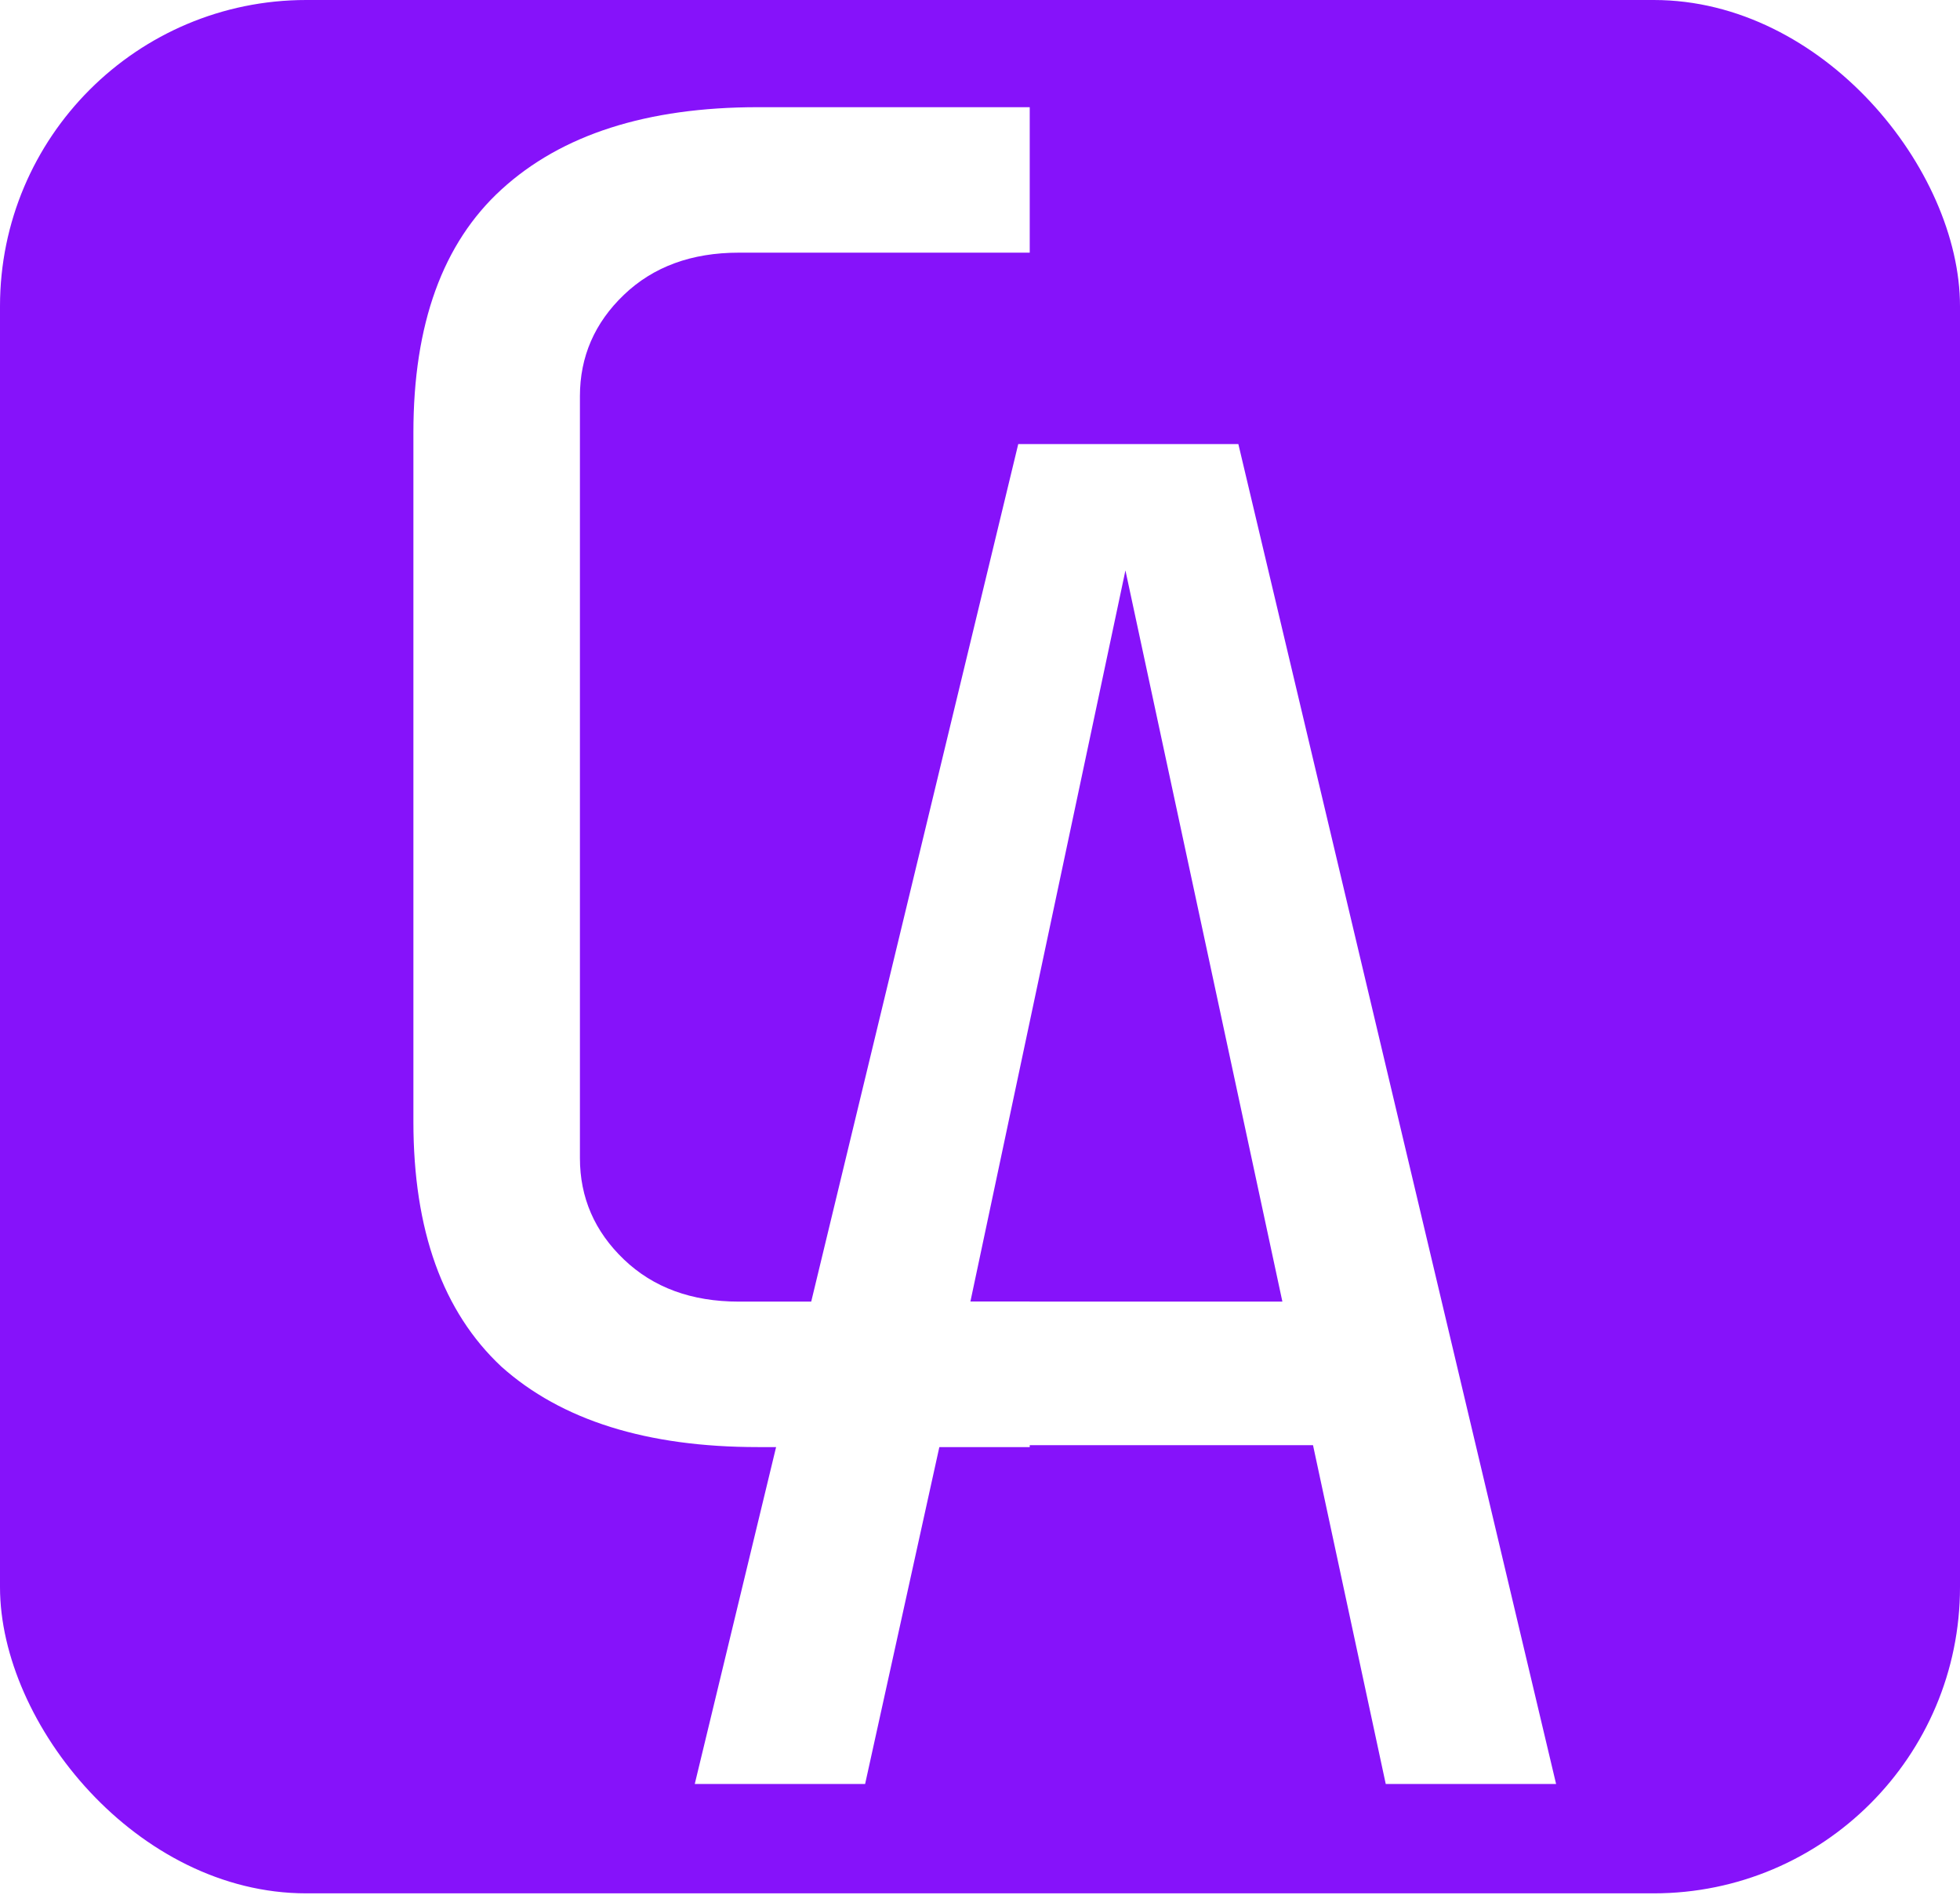 <svg width="512" height="495" viewBox="0 0 512 495" fill="none" xmlns="http://www.w3.org/2000/svg">
<g clip-path="url(#clip0_107_8)">
<rect width="512" height="494.57" rx="80" fill="#8612FA"/>
<g filter="url(#filter0_d_107_8)">
<path d="M245.49 373.5L225.99 462H181.49L265.99 112H323.49L406.49 462H361.99L342.99 373.5H245.49ZM334.99 336L293.99 145L253.49 336H334.99Z" fill="white"/>
</g>
<g filter="url(#filter1_d_107_8)">
<path d="M197.99 374C168.99 374 146.657 367 130.99 353C115.657 338.667 107.99 317.333 107.99 289V109C107.99 80.667 115.657 59.5 130.99 45.5C146.657 31.167 168.99 24 197.99 24H268.99V62H192.99C180.657 62 170.657 65.667 162.99 73C155.324 80.333 151.49 89.167 151.49 99.5V298.5C151.49 308.833 155.324 317.667 162.99 325C170.657 332.333 180.657 336 192.99 336H268.99V374H197.99Z" fill="white"/>
</g>
</g>
<defs>
<filter id="filter0_d_107_8" x="177.49" y="112" width="233" height="358" filterUnits="userSpaceOnUse" color-interpolation-filters="sRGB">
<feFlood flood-opacity="0" result="BackgroundImageFix"/>
<feColorMatrix in="SourceAlpha" type="matrix" values="0 0 0 0 0 0 0 0 0 0 0 0 0 0 0 0 0 0 127 0" result="hardAlpha"/>
<feOffset dy="4"/>
<feGaussianBlur stdDeviation="2"/>
<feComposite in2="hardAlpha" operator="out"/>
<feColorMatrix type="matrix" values="0 0 0 0 0 0 0 0 0 0 0 0 0 0 0 0 0 0 0.25 0"/>
<feBlend mode="normal" in2="BackgroundImageFix" result="effect1_dropShadow_107_8"/>
<feBlend mode="normal" in="SourceGraphic" in2="effect1_dropShadow_107_8" result="shape"/>
</filter>
<filter id="filter1_d_107_8" x="103.99" y="24" width="169" height="358" filterUnits="userSpaceOnUse" color-interpolation-filters="sRGB">
<feFlood flood-opacity="0" result="BackgroundImageFix"/>
<feColorMatrix in="SourceAlpha" type="matrix" values="0 0 0 0 0 0 0 0 0 0 0 0 0 0 0 0 0 0 127 0" result="hardAlpha"/>
<feOffset dy="4"/>
<feGaussianBlur stdDeviation="2"/>
<feComposite in2="hardAlpha" operator="out"/>
<feColorMatrix type="matrix" values="0 0 0 0 0 0 0 0 0 0 0 0 0 0 0 0 0 0 0.25 0"/>
<feBlend mode="normal" in2="BackgroundImageFix" result="effect1_dropShadow_107_8"/>
<feBlend mode="normal" in="SourceGraphic" in2="effect1_dropShadow_107_8" result="shape"/>
</filter>
<clipPath id="clip0_107_8">
<rect width="512" height="495" fill="white"/>
</clipPath>
</defs>
</svg>
